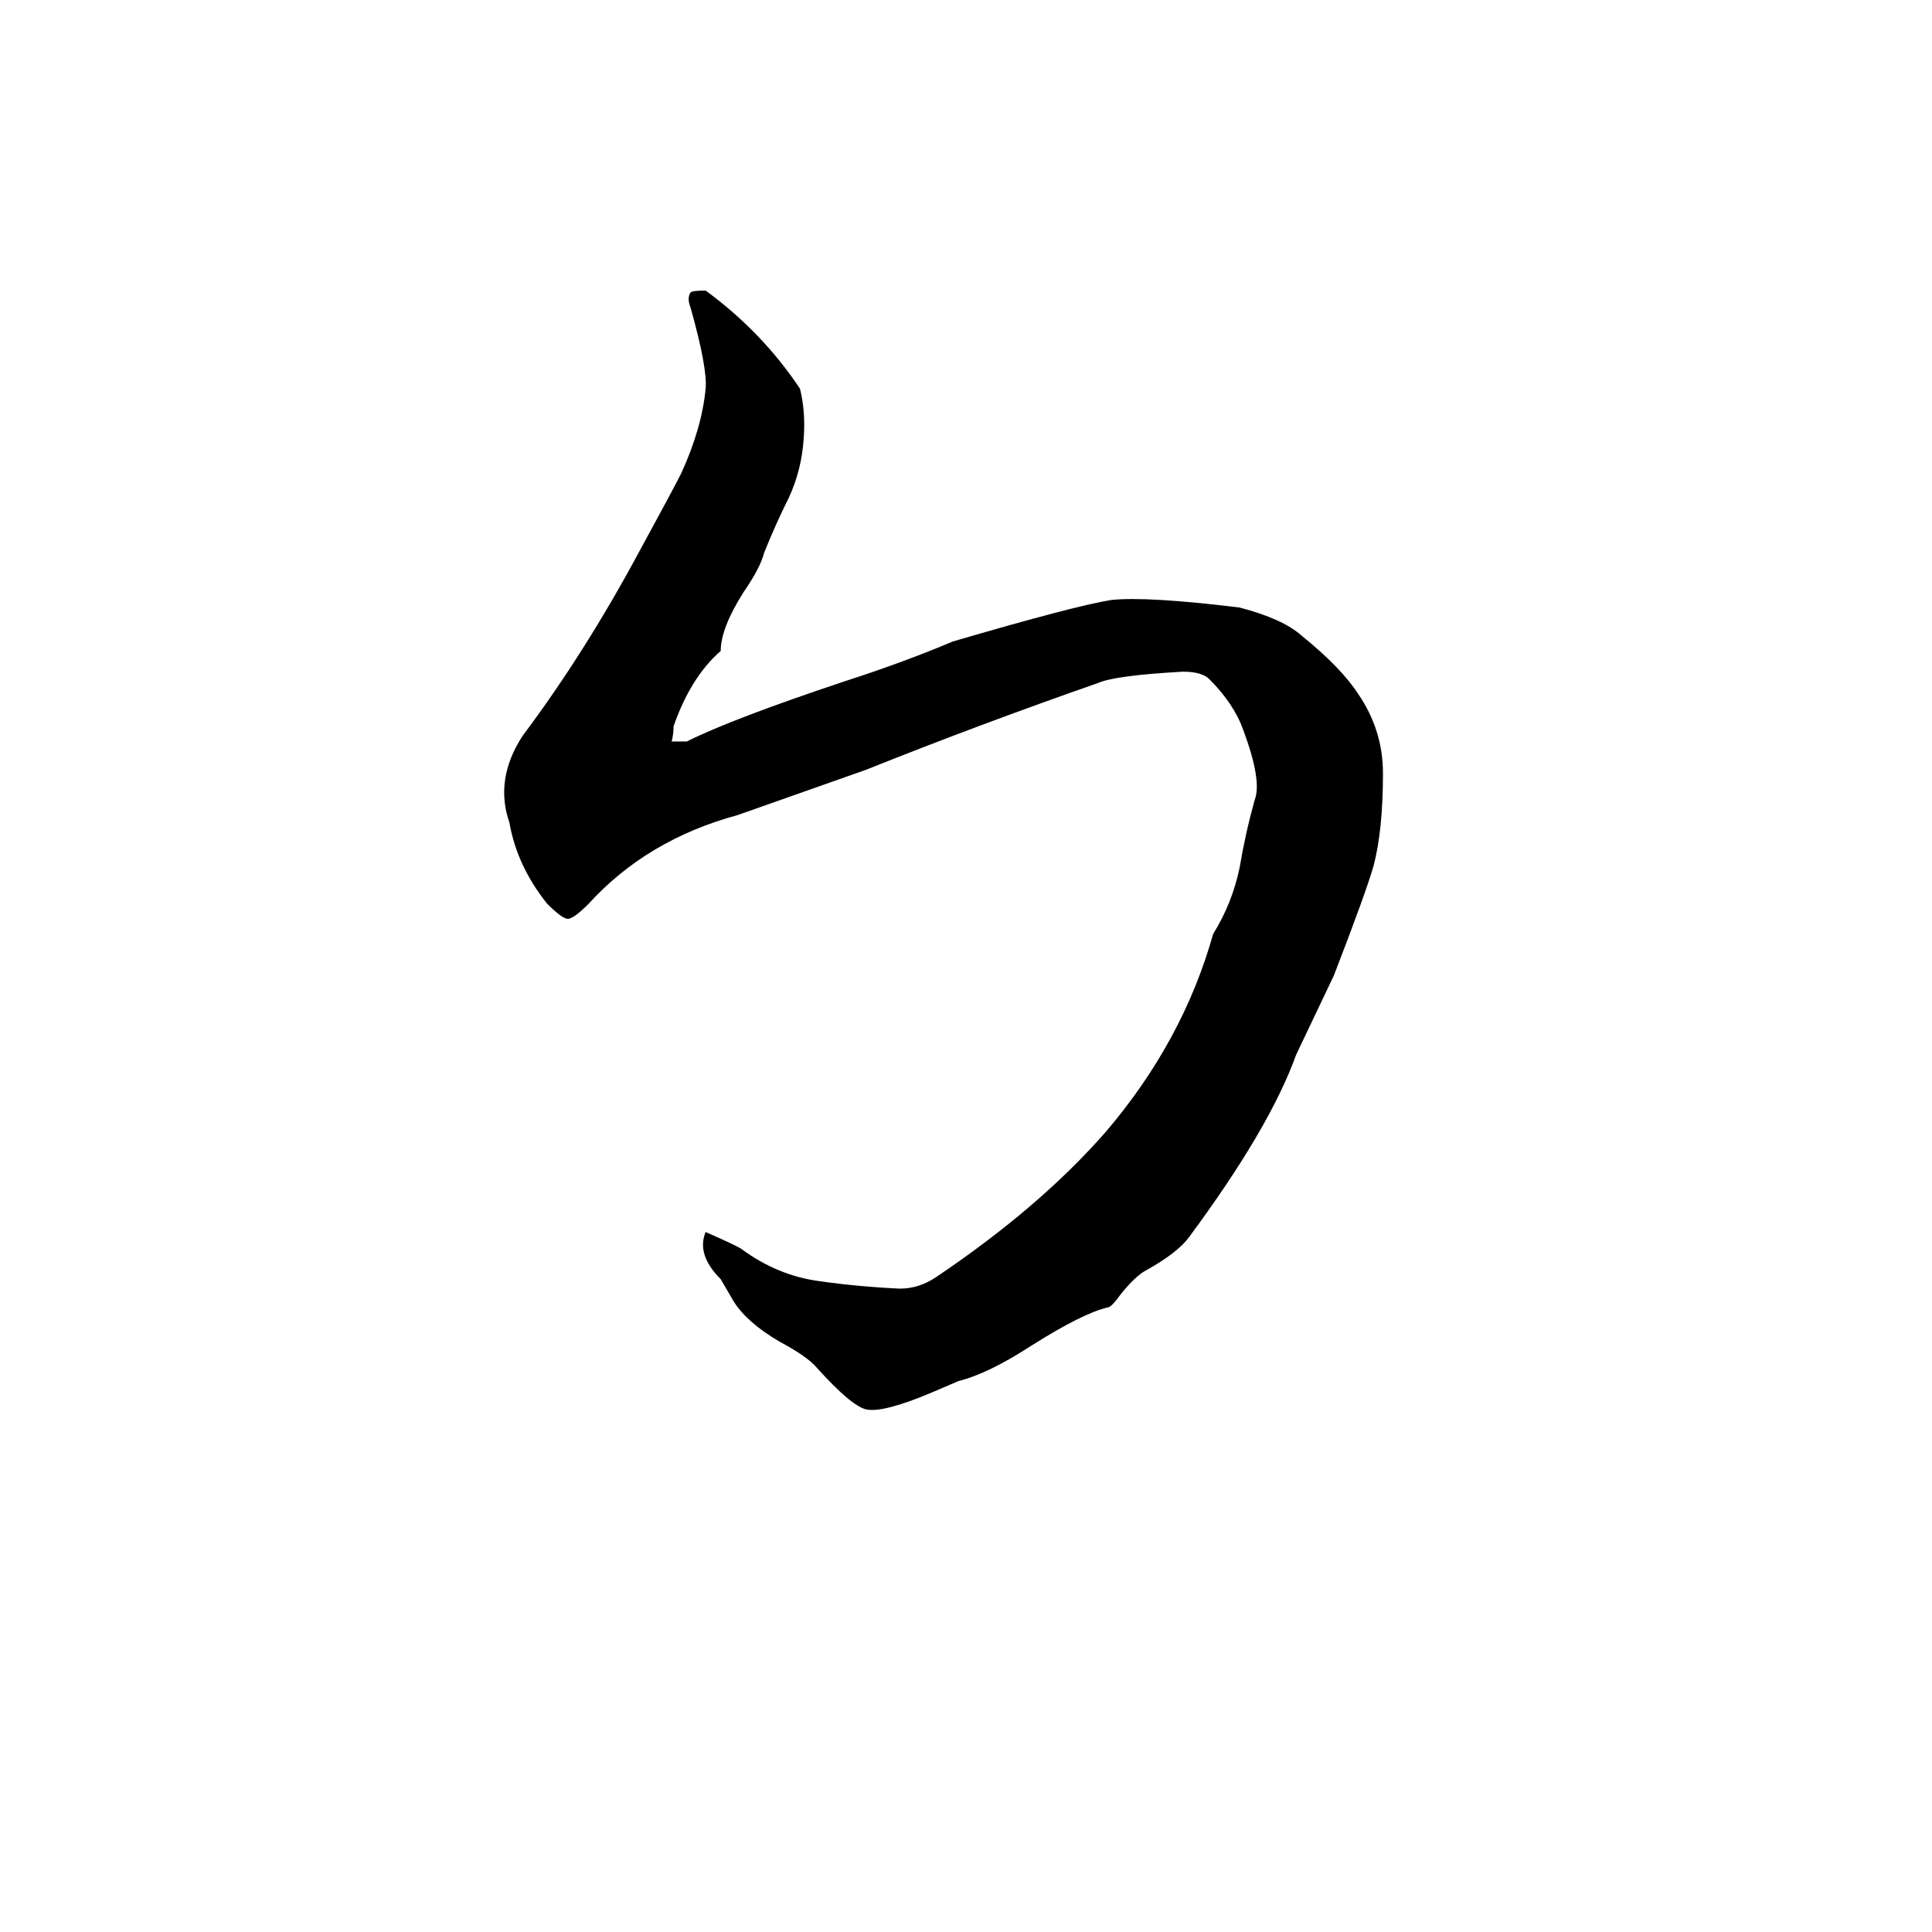 <svg xmlns="http://www.w3.org/2000/svg" viewBox="0 -800 1024 1024">
	<path fill="#000000" d="M508 -68L494 -62Q468 -51 459 -53Q451 -55 433 -75Q428 -81 413 -89Q396 -99 389 -110L382 -122Q369 -135 374 -147Q390 -140 393 -138Q412 -124 434 -121Q455 -118 477 -117Q487 -117 496 -123Q551 -160 586 -200Q627 -248 643 -305Q653 -321 657 -340Q660 -358 665 -376Q669 -386 659 -413Q654 -427 641 -440Q637 -444 627 -444Q591 -442 582 -438Q519 -416 459 -392Q425 -380 391 -368Q343 -355 312 -321Q304 -313 301 -313Q298 -313 290 -321Q274 -341 270 -364Q262 -387 277 -410Q310 -454 339 -508Q357 -541 361 -549Q372 -573 374 -594Q375 -605 366 -637Q364 -642 366 -645Q367 -646 374 -646Q404 -624 424 -594Q427 -582 426 -568Q425 -551 418 -536Q411 -522 405 -507Q403 -499 394 -486Q382 -467 382 -455Q366 -441 357 -415Q357 -411 356 -407Q360 -407 364 -407Q388 -419 448 -439Q479 -449 505 -460Q570 -479 589 -482Q608 -484 657 -478Q680 -472 690 -463Q711 -446 720 -432Q733 -413 733 -390Q733 -360 728 -341Q724 -327 707 -283Q697 -262 687 -241Q673 -202 630 -144Q624 -136 608 -127Q602 -124 594 -114Q589 -107 587 -107Q574 -104 547 -87Q524 -72 508 -68Z"/>
</svg>